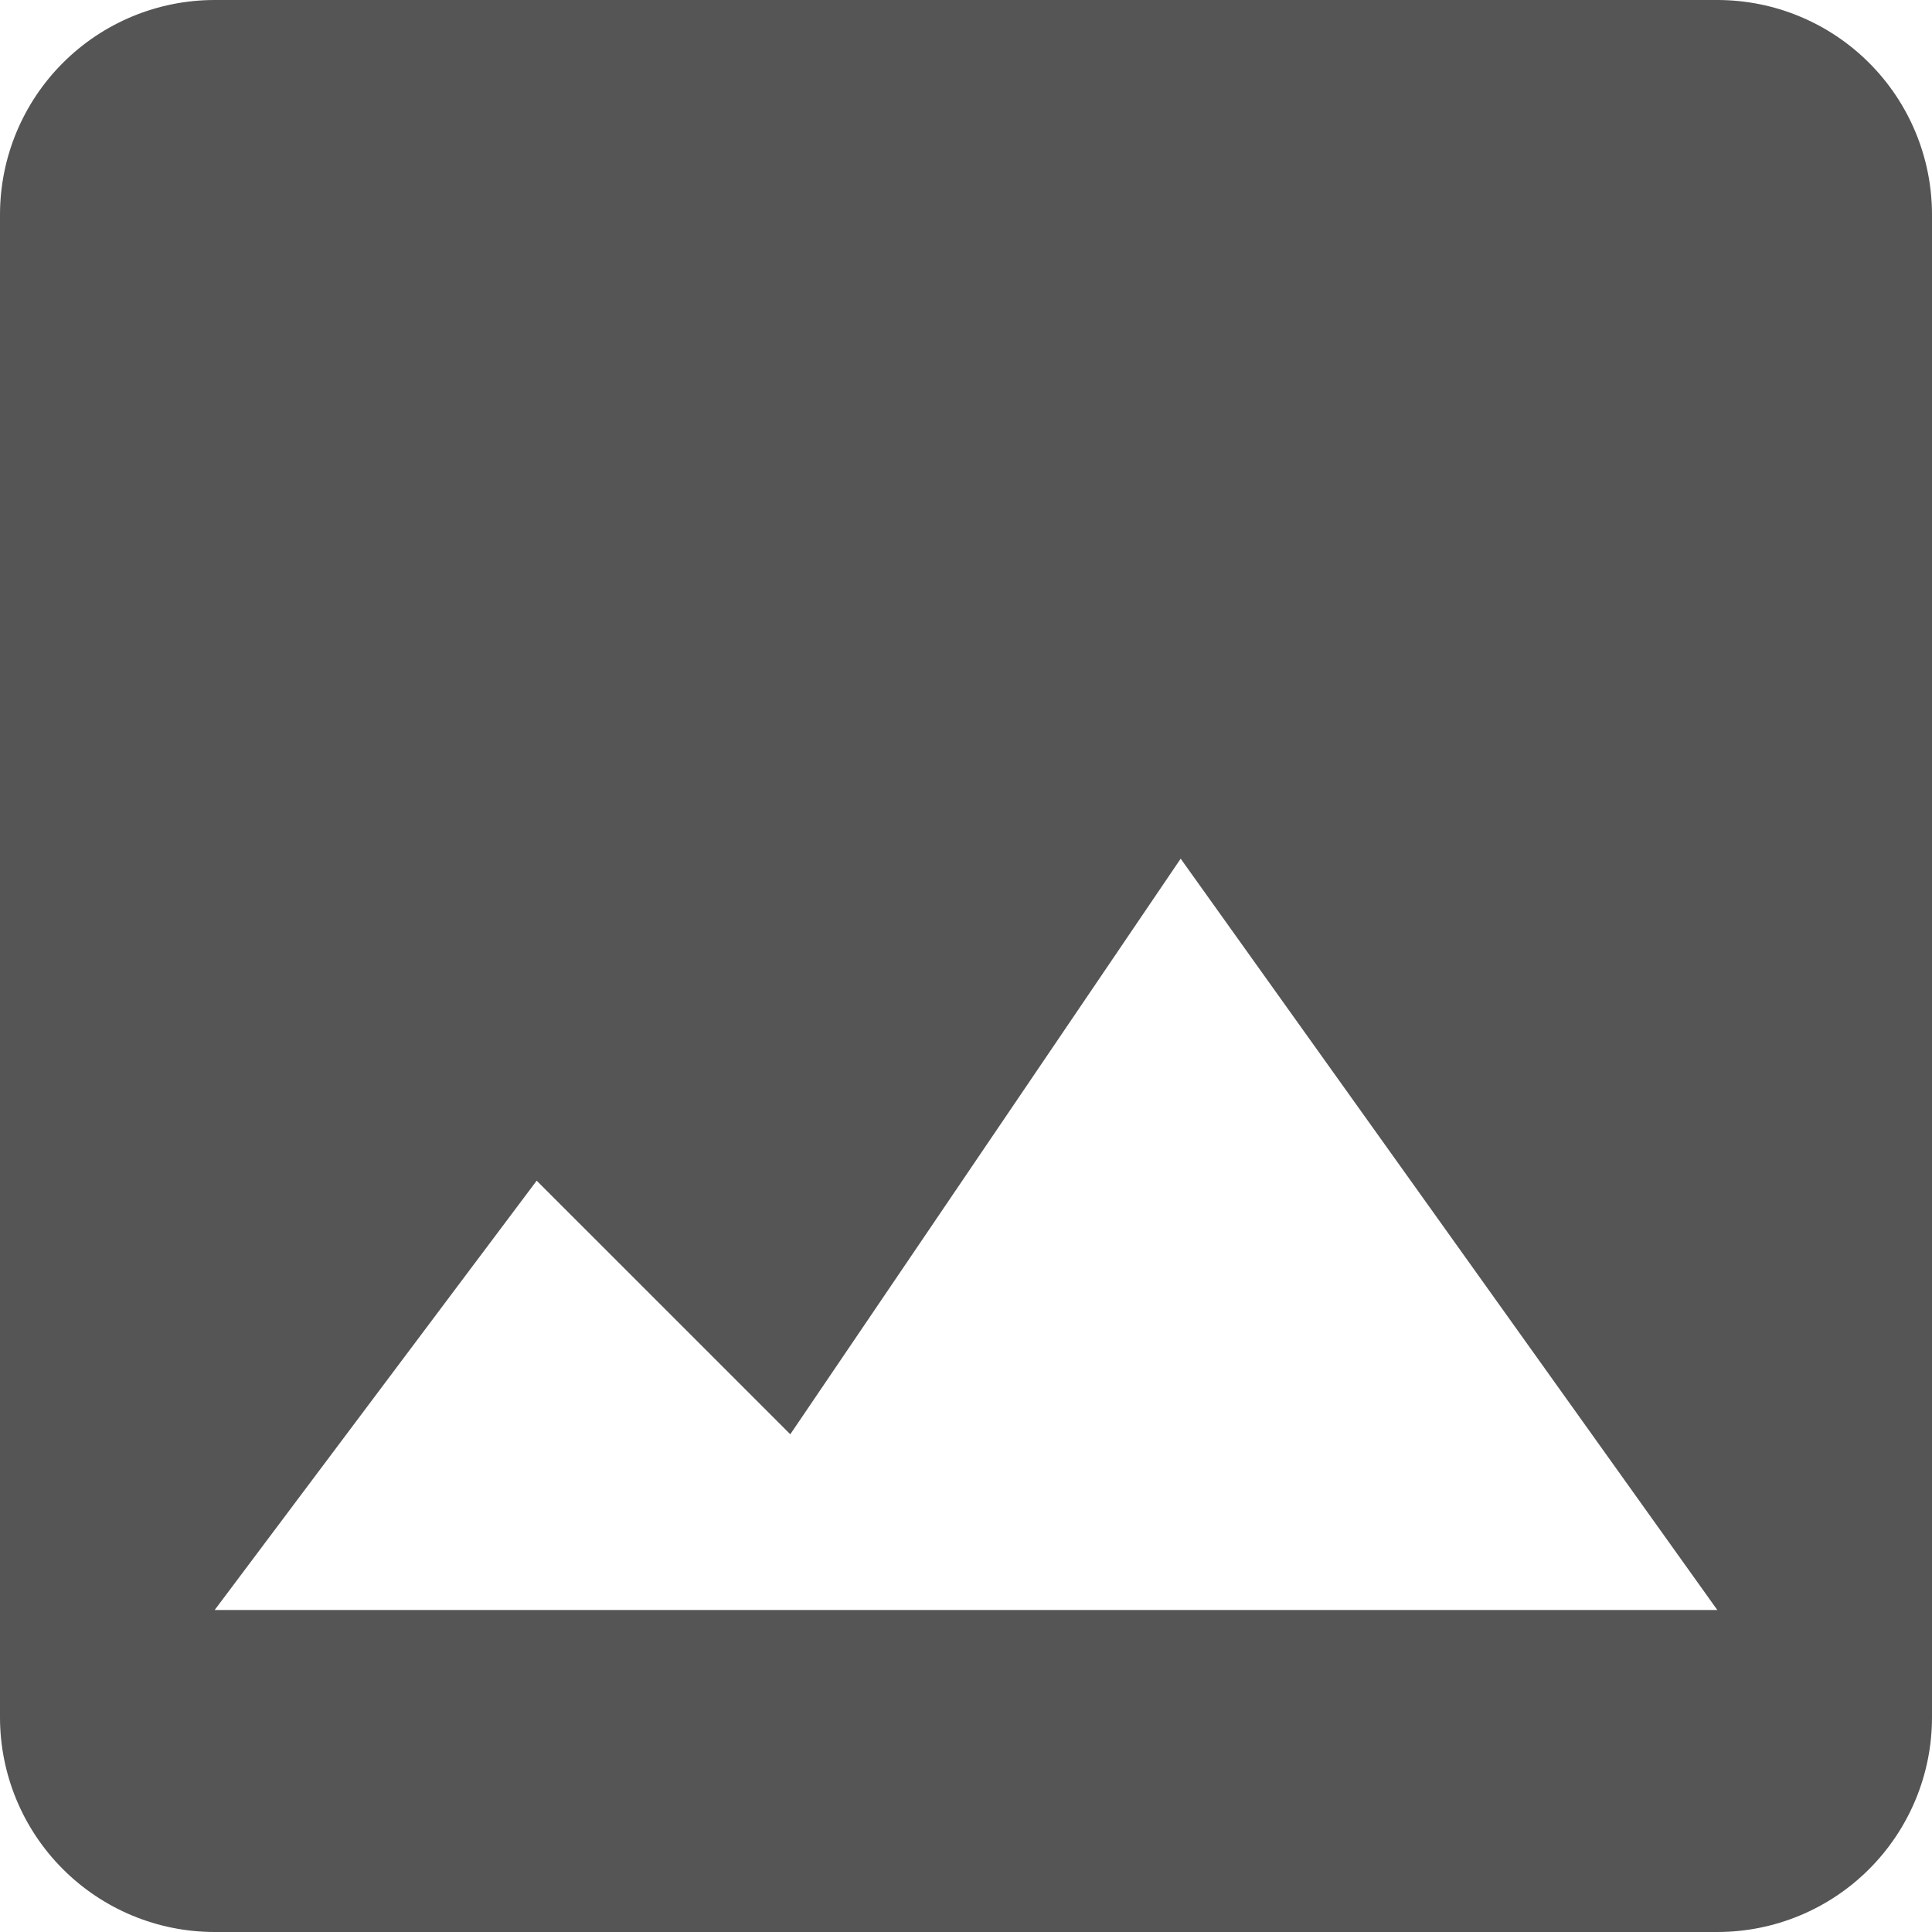 <svg width="30" height="30" viewBox="0 0 60 60" fill="none" xmlns="http://www.w3.org/2000/svg">
<path d="M6.667 60H53.333C55.101 60 56.797 59.298 58.047 58.047C59.298 56.797 60 55.101 60 53.333V6.667C60 4.899 59.298 3.203 58.047 1.953C56.797 0.702 55.101 0 53.333 0H6.667C4.899 0 3.203 0.702 1.953 1.953C0.702 3.203 0 4.899 0 6.667V53.333C0 55.101 0.702 56.797 1.953 58.047C3.203 59.298 4.899 60 6.667 60ZM16.667 36.667L24.543 44.543L36.667 26.667L53.333 50H6.667L16.667 36.667Z" fill="#555555"/>
</svg>
